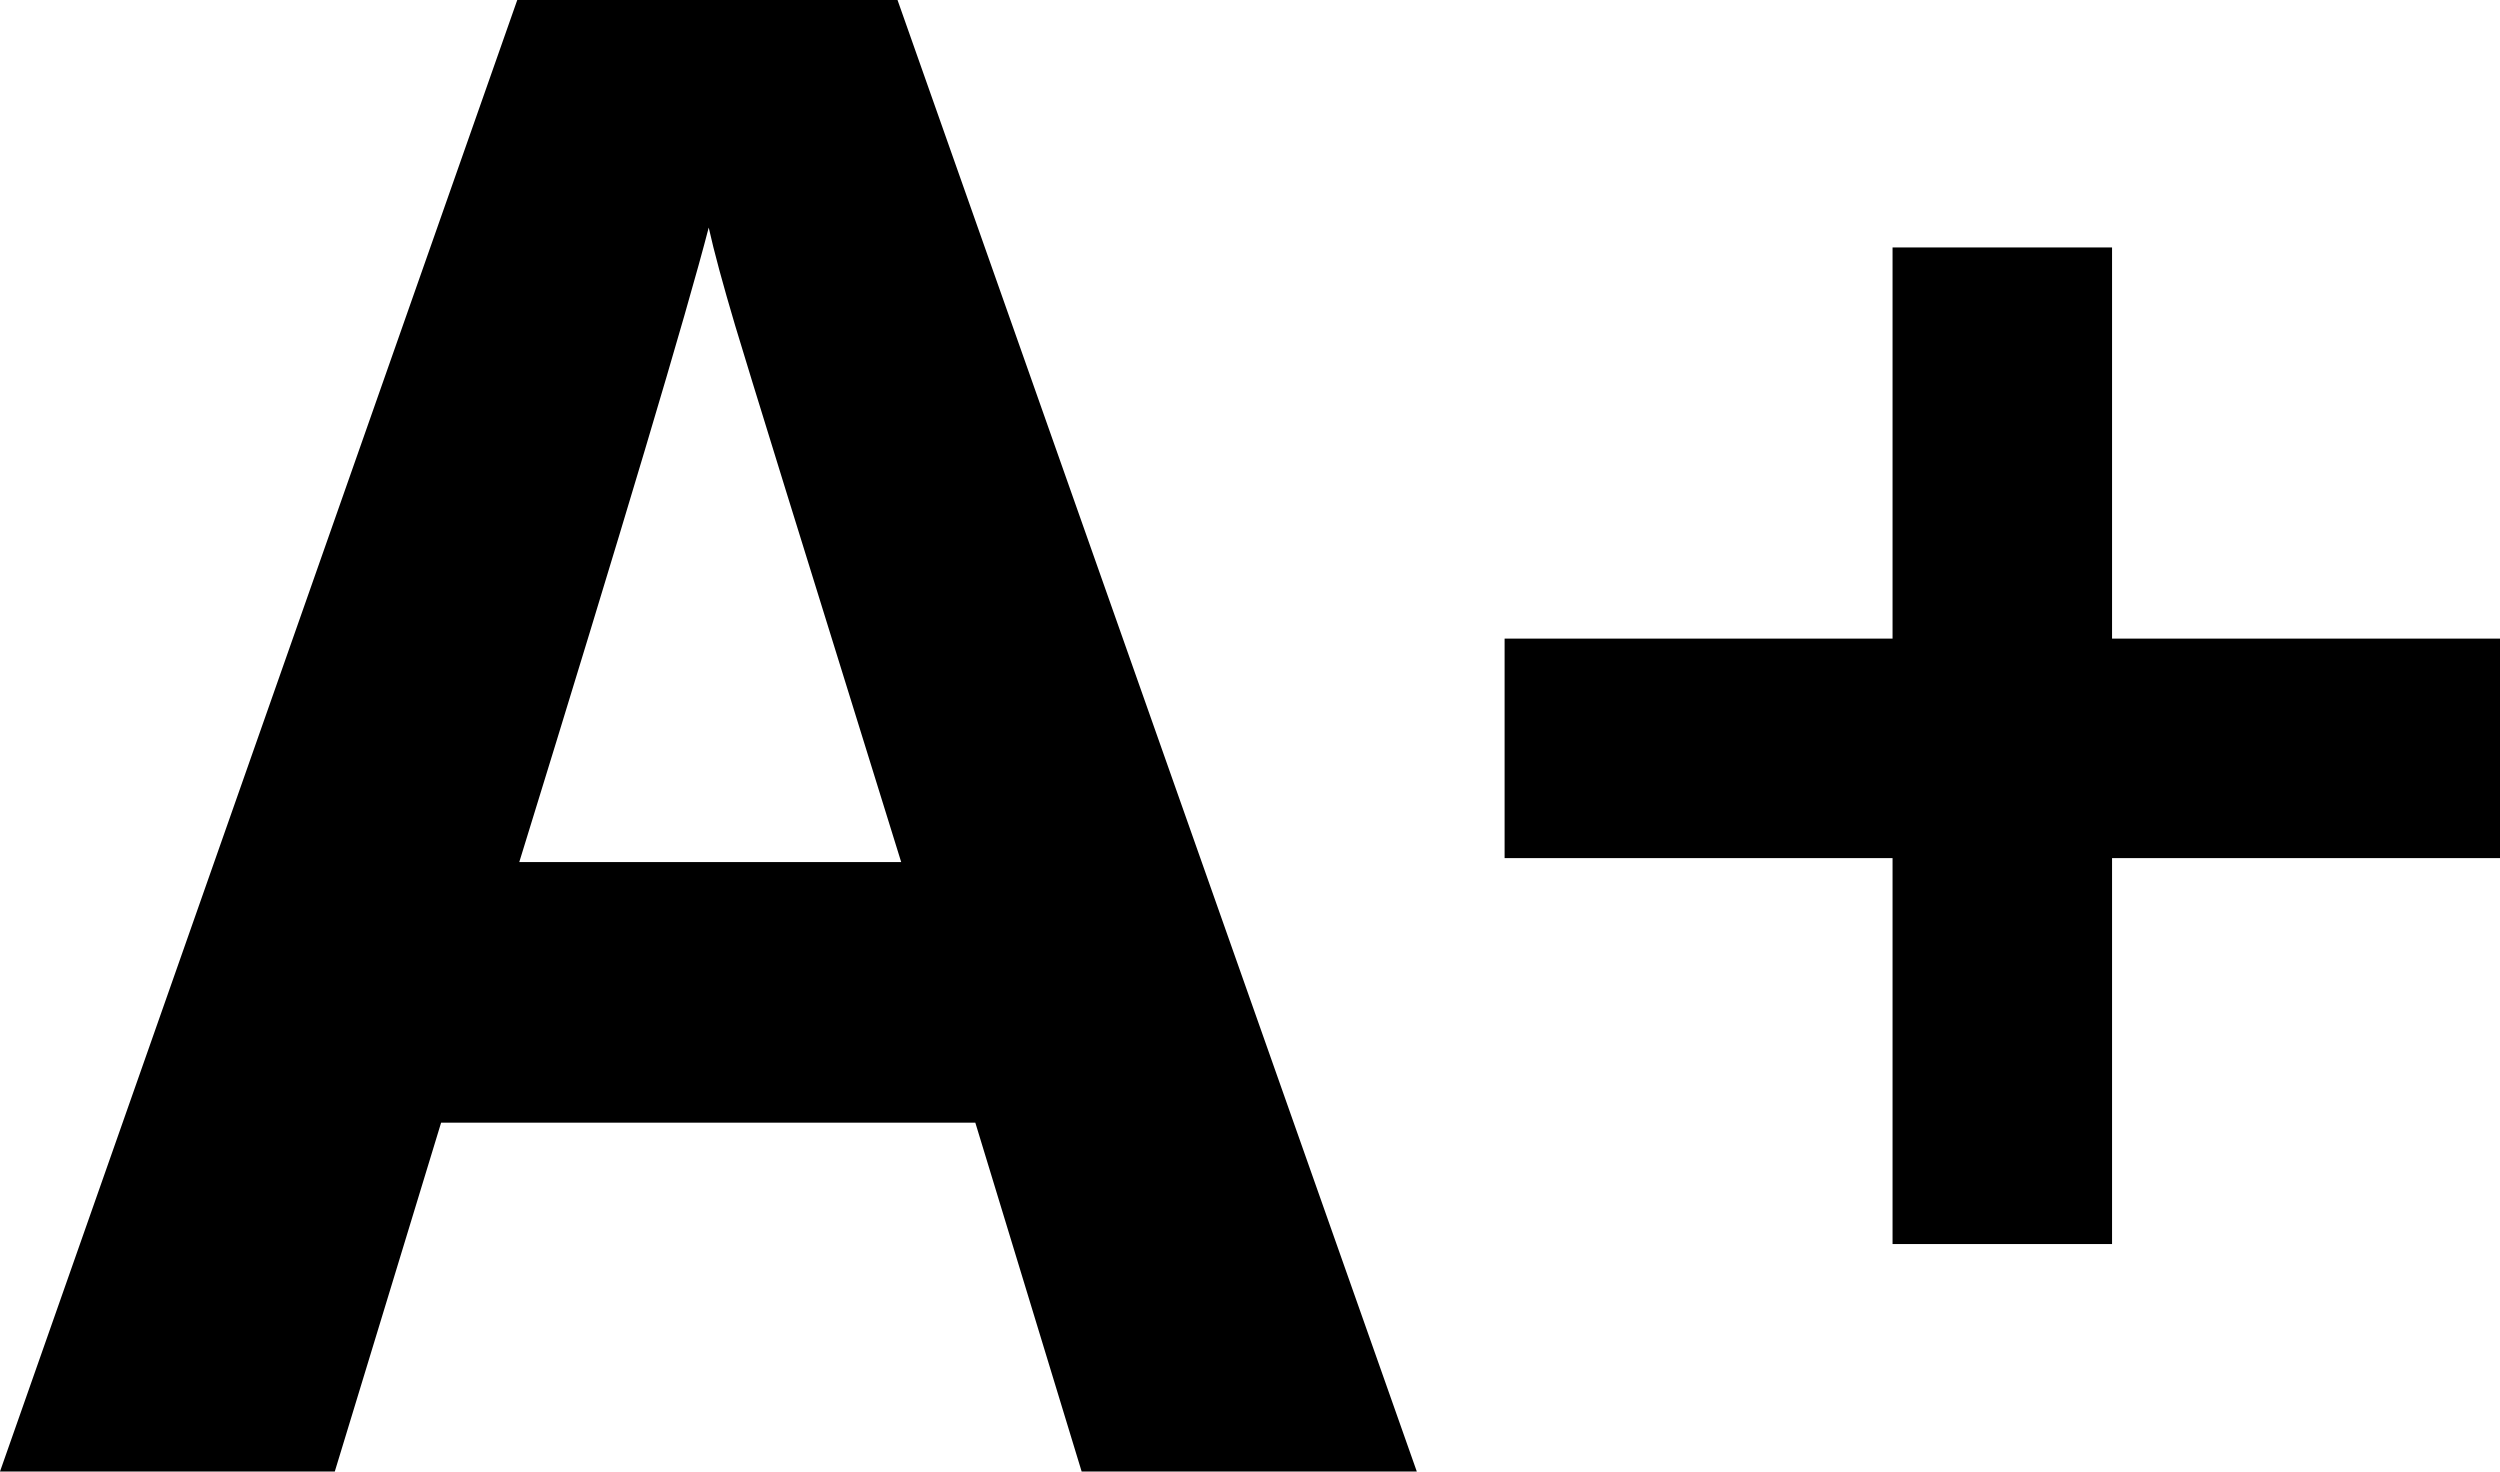 <svg xmlns="http://www.w3.org/2000/svg" width="27.278" height="16.056" viewBox="0 0 27.278 16.056">
  <g id="A_" data-name="A+" transform="translate(-1410.307 -209)">
    <path id="Path_227" data-name="Path 227" d="M56.109,16.056l-1.16-3.806H49.12l-1.16,3.806H44.307L49.951,0H54.1l5.666,16.056ZM54.14,9.406q-1.608-5.172-1.811-5.852c-.134-.451-.231-.809-.289-1.071q-.362,1.4-2.067,6.923Z" transform="translate(1366 209)"/>
    <path id="Path_228" data-name="Path 228" d="M64.957,9.363H60.724V6.968h4.233V2.7h2.395V6.968h4.233V9.363H67.352v4.211H64.957Z" transform="translate(1366 209)"/>
  </g>
</svg>
